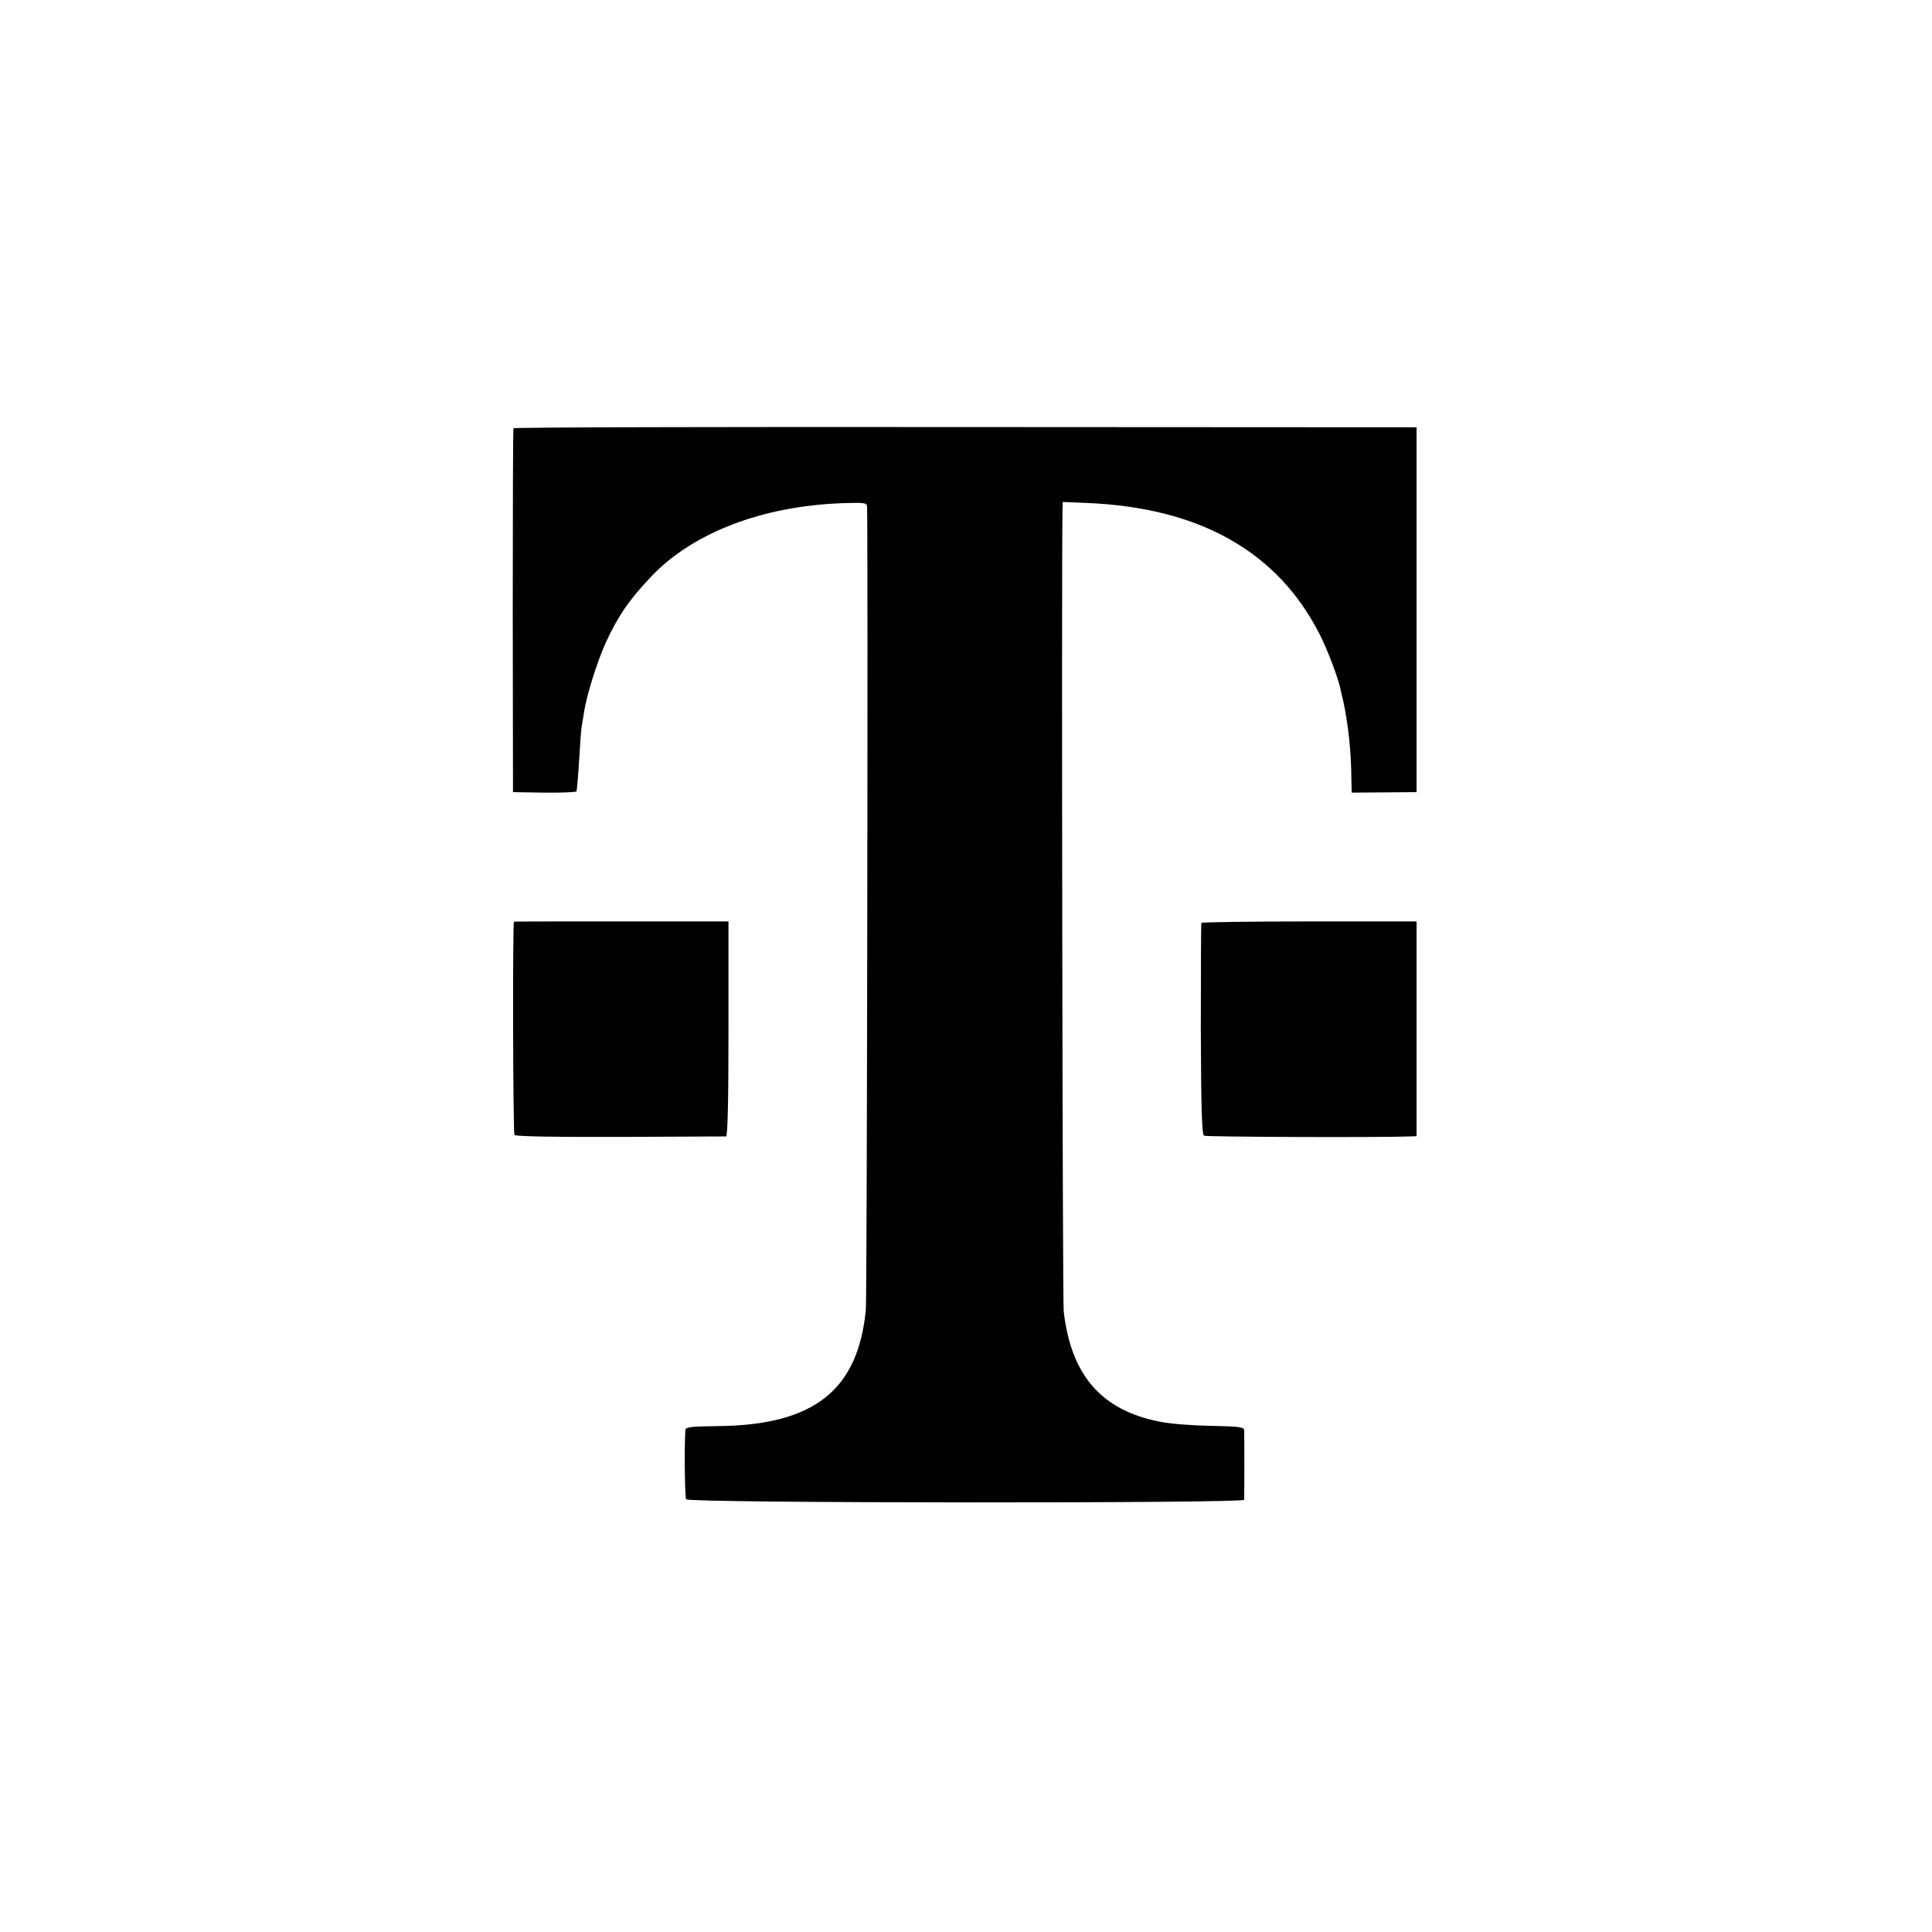 <?xml version="1.0" standalone="no"?>
<!DOCTYPE svg PUBLIC "-//W3C//DTD SVG 20010904//EN"
 "http://www.w3.org/TR/2001/REC-SVG-20010904/DTD/svg10.dtd">
<svg version="1.0" xmlns="http://www.w3.org/2000/svg"
 width="789pt" height="789pt" viewBox="0 0 789 789"
 preserveAspectRatio="xMidYMid meet">
<g transform="translate(0,789) scale(0.1,-0.1)"
fill="#000000" stroke="none">
<path d="M2097 6141 c-2 -3 -3 -339 -3 -746 l1 -740 127 -2 c71 -1 130 2 132
5 2 4 7 60 11 126 4 65 8 126 10 135 1 9 6 36 10 61 10 70 54 208 89 286 51
110 95 174 186 270 169 178 452 287 778 299 90 3 102 2 103 -13 4 -95 0 -3233
-5 -3281 -32 -329 -212 -471 -603 -475 -111 -1 -133 -4 -134 -16 -5 -80 -2
-274 3 -283 10 -16 2278 -17 2279 -2 1 13 1 266 0 285 -1 12 -24 15 -134 17
-72 1 -168 8 -211 17 -238 47 -362 189 -392 451 -5 44 -9 3021 -5 3267 l1 38
98 -4 c461 -19 779 -198 951 -536 29 -55 77 -181 85 -223 3 -12 7 -33 11 -47
21 -97 33 -207 34 -326 l1 -51 133 1 132 1 0 745 0 745 -1843 1 c-1013 1
-1844 -1 -1845 -5z"/>
<path d="M2099 4126 c-6 -5 -4 -863 2 -871 5 -6 158 -9 431 -8 232 1 428 2
433 2 7 1 10 153 10 439 l0 439 -437 0 c-241 0 -439 0 -439 -1z"/>
<path d="M4906 4121 c-1 -3 -2 -199 -2 -434 1 -311 4 -430 13 -435 8 -5 701
-8 843 -3 l25 1 0 439 0 438 -438 0 c-241 0 -439 -3 -441 -6z"/>
</g>
</svg>
